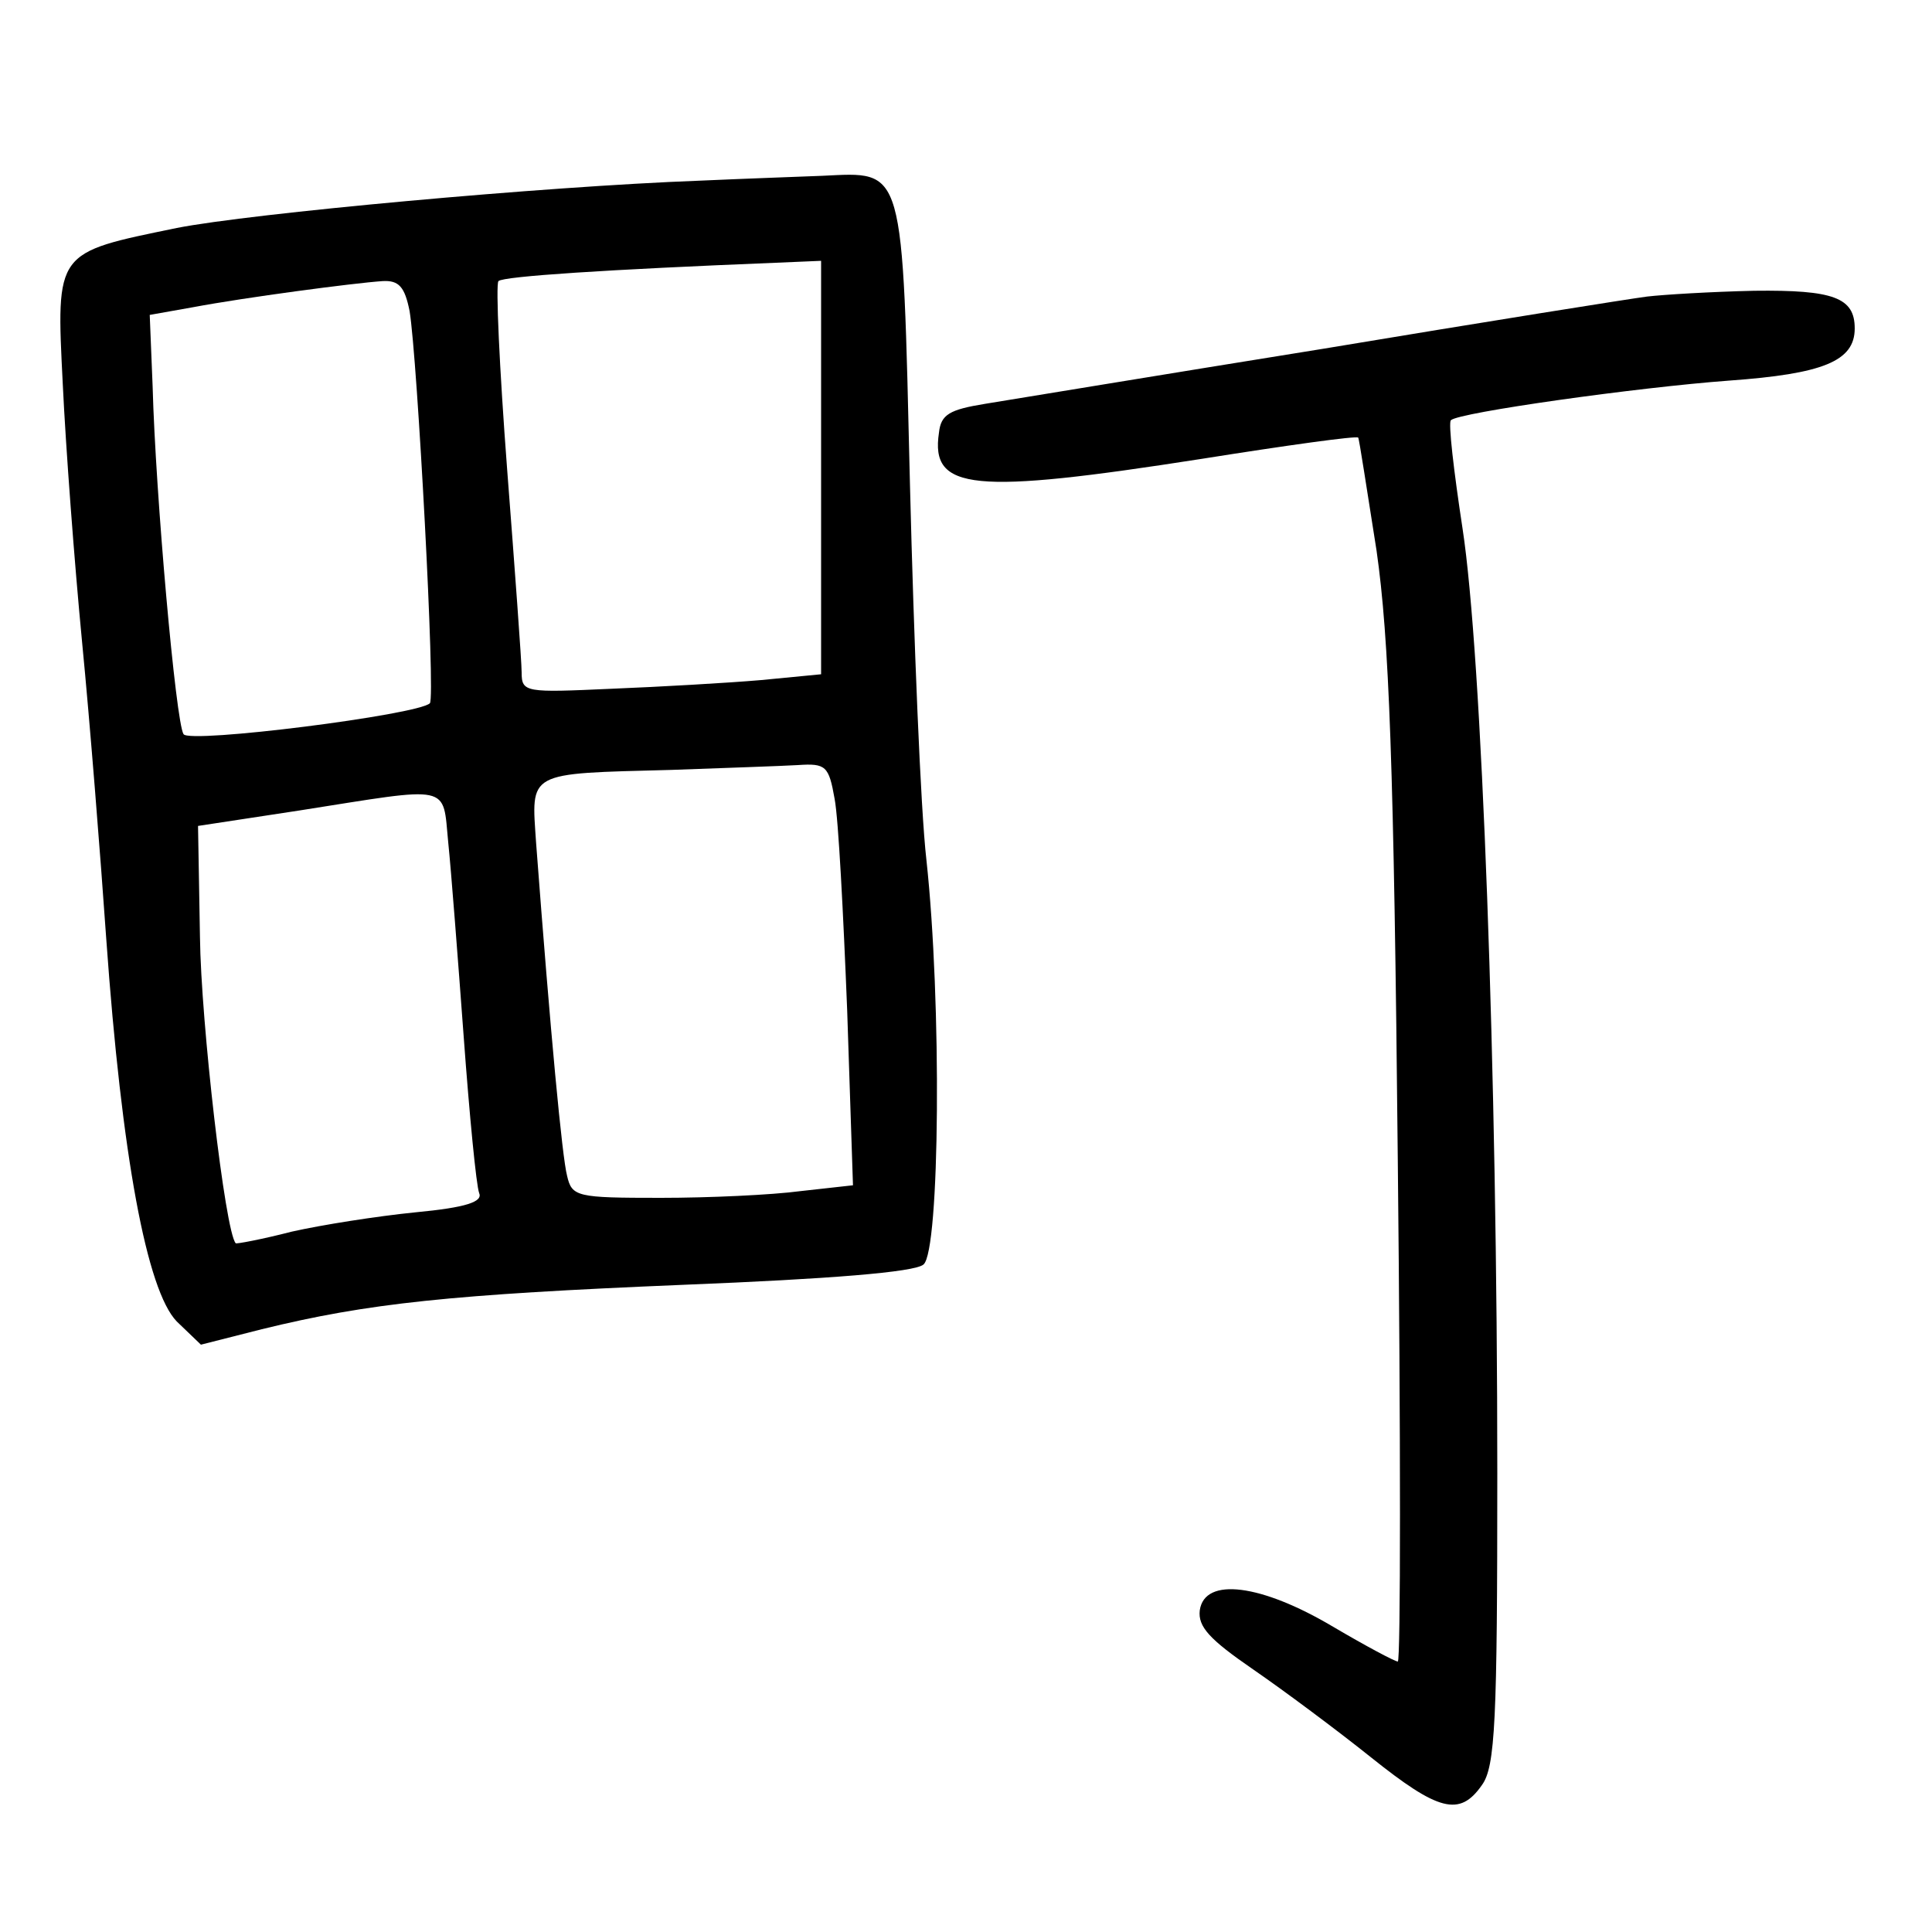 <?xml version="1.0"?>
<svg xmlns="http://www.w3.org/2000/svg" height="200pt" preserveAspectRatio="xMidYMid meet" viewBox="0 0 200 200" width="200pt">
  <g transform="matrix(.1 0 0 -.1 0 200)">
    <path d="m725 1813c-163-6-466-34-542-49-126-26-125-23-118-162 3-64 12-184 20-267 8-82 19-221 25-307 16-225 42-364 73-396l25-24 63 16c110 27 196 36 437 46 150 6 239 13 248 21 17 14 19 272 3 419-6 52-13 227-17 388-8 334-5 324-91 320-25-1-82-3-126-5zm125-297v-214l-62-6c-35-3-105-7-155-9-89-4-93-4-93 17 0 11-7 106-15 210-8 105-12 192-9 195 5 5 113 12 287 19l47 2zm-426 162c8-48 27-400 21-406-12-12-249-42-255-32-8 12-29 248-32 360l-3 74 45 8c53 10 166 25 196 27 17 1 23-6 28-31zm440-505c4-21 9-119 13-219l6-181-54-6c-30-4-95-7-145-7-87 0-92 1-97 23-5 19-17 145-32 344-5 75-11 72 140 76 55 2 114 4 131 5 29 2 32-1 38-35zm-400-45c3-29 10-120 16-201 6-82 13-154 16-162 4-9-13-15-66-20-40-4-97-13-128-20-31-8-58-13-58-12-11 12-36 229-37 317l-2 115 105 16c159 25 148 28 154-33z"/>
    <path d="m1705 1693c-16-2-167-26-335-54-168-27-325-53-350-57-37-6-46-11-48-30-9-60 35-64 272-27 88 14 160 24 162 22 1-1 9-54 19-117 13-91 18-221 22-632 3-285 3-518 0-518s-33 16-67 36c-74 44-133 52-138 17-2-17 10-30 55-61 32-22 87-63 122-91 70-56 92-62 115-29 14 19 16 67 16 323 0 416-16 848-36 978-9 59-15 110-12 112 8 8 193 34 288 41 97 7 130 20 130 54 0 32-22 40-104 39-45-1-94-4-111-6z"/>
  </g>
</svg>
